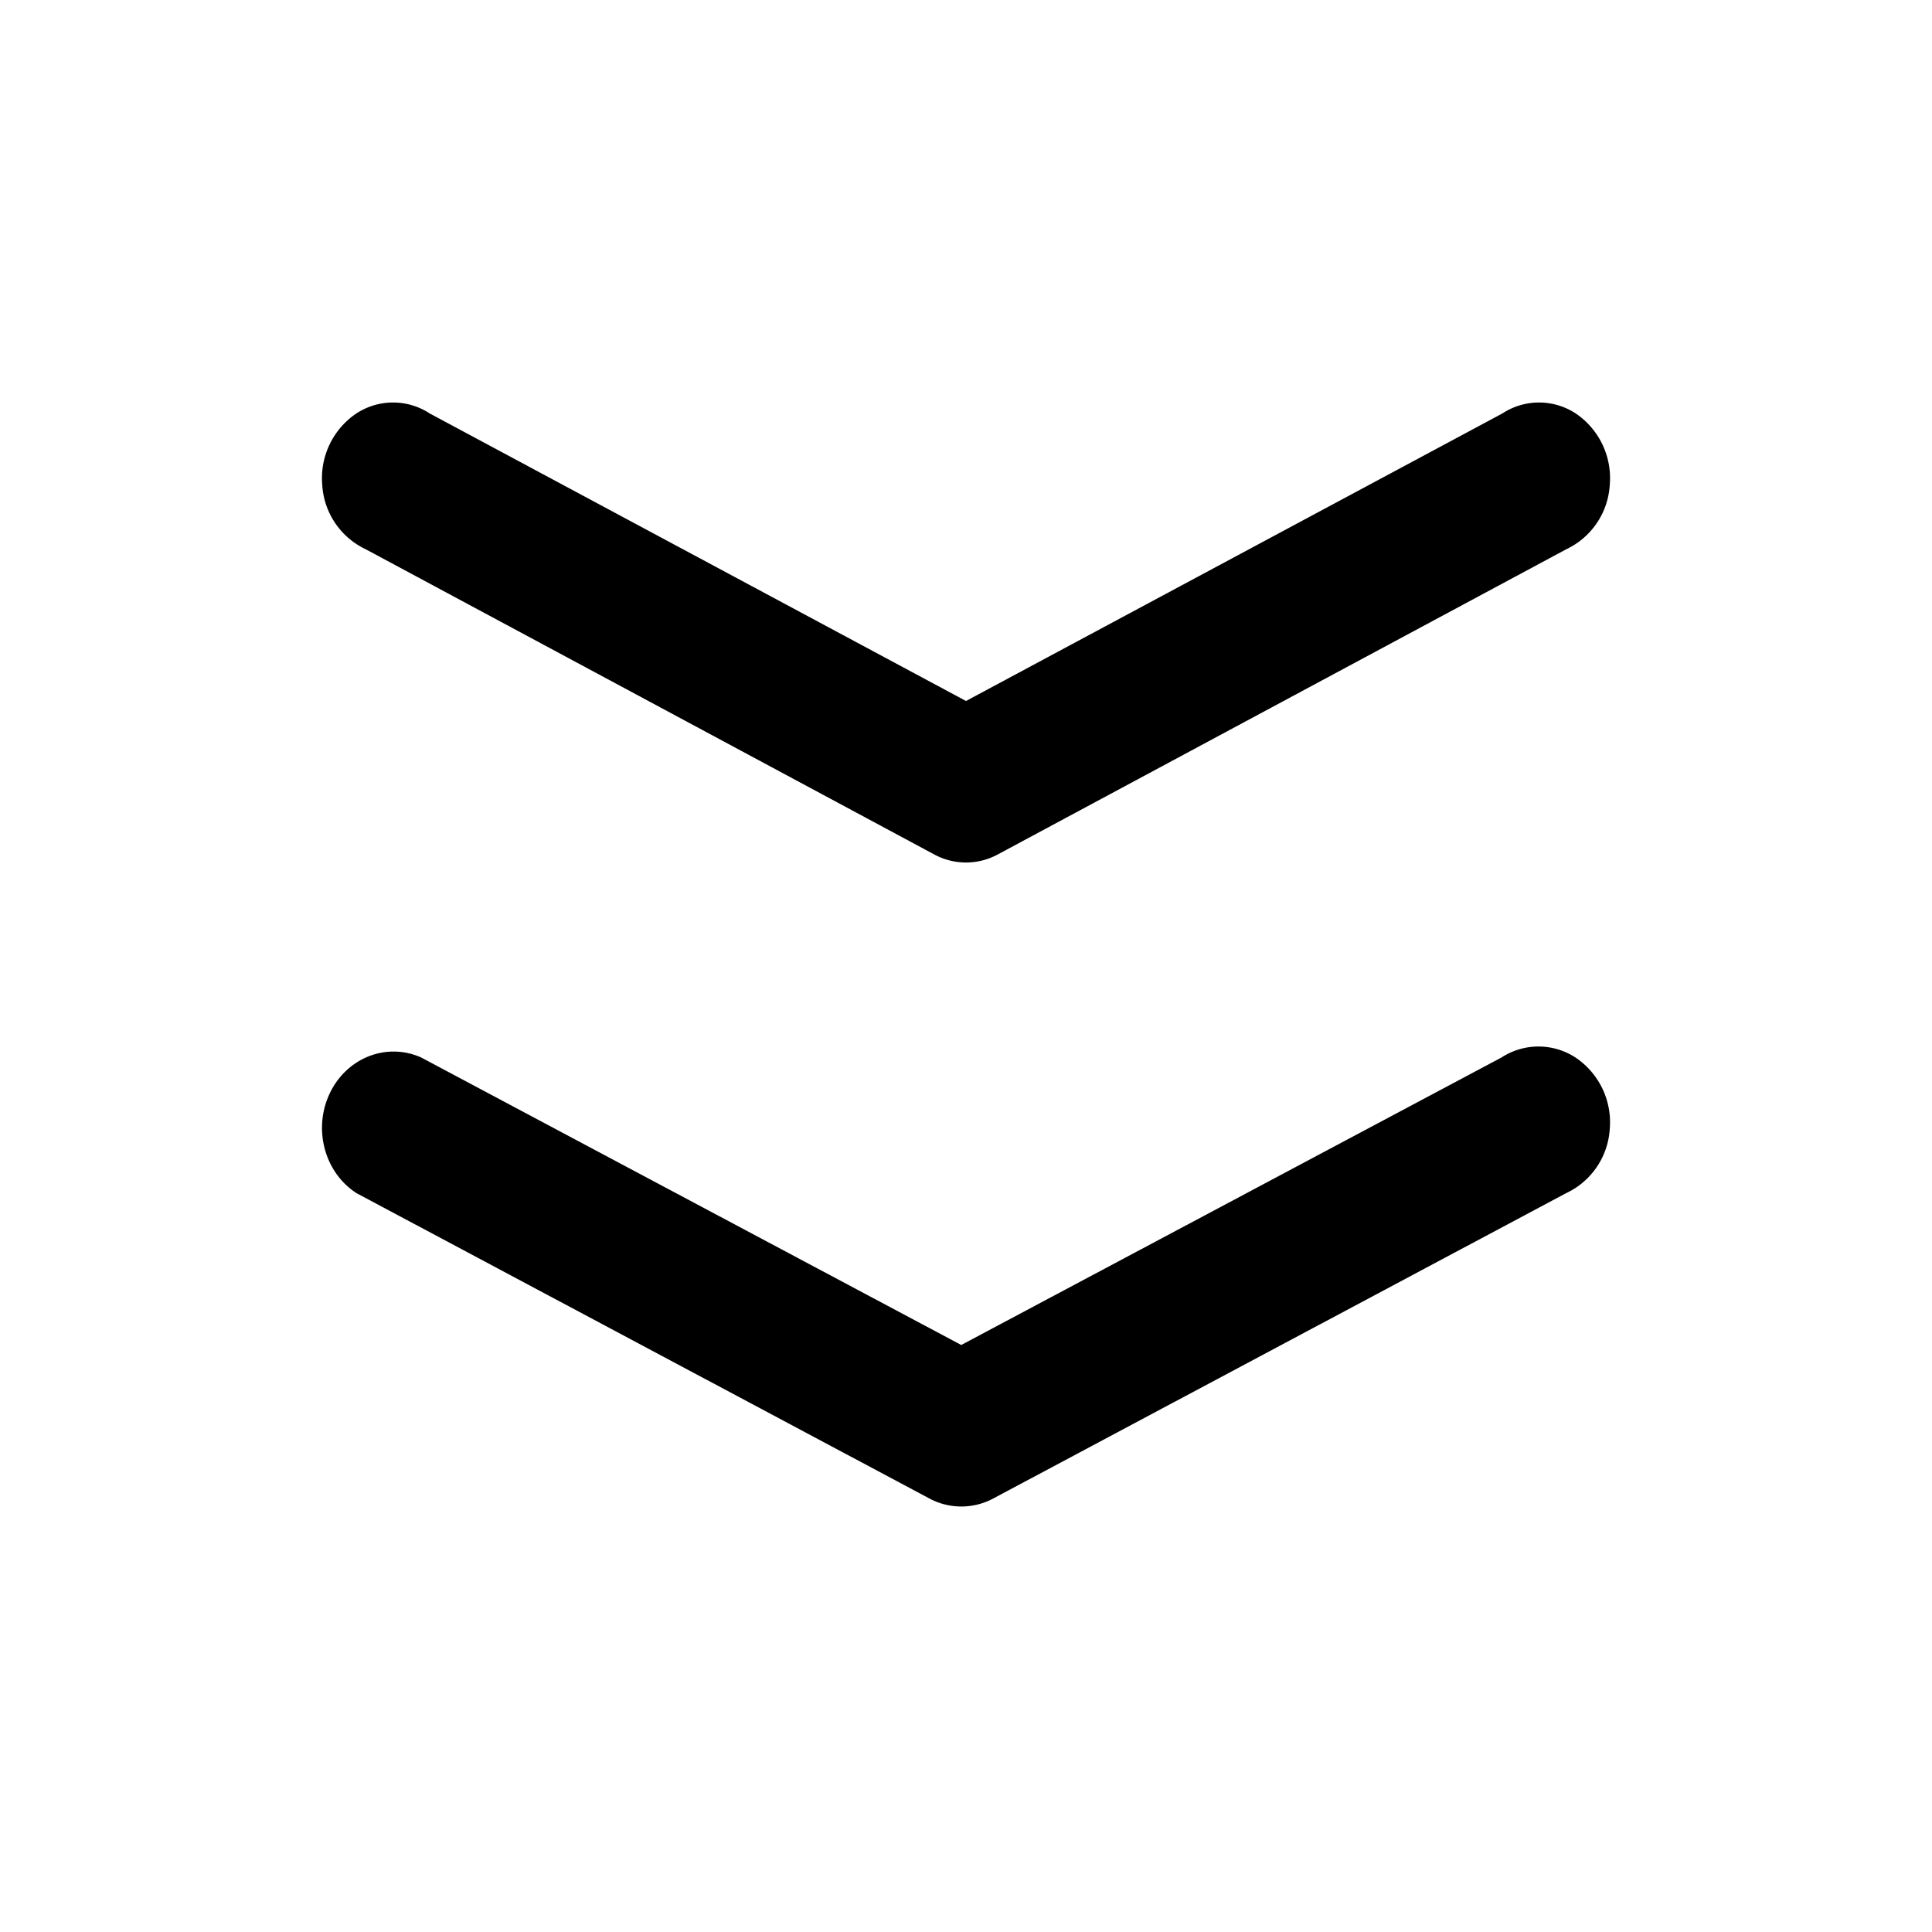 <svg t="1613669753397" class="icon" viewBox="0 0 1024 1024" version="1.1" xmlns="http://www.w3.org/2000/svg" p-id="27626" width="16" height="16"><path d="M795.861 560.469a35.925 35.925 0 0 1 39.509 0.256 41.301 41.301 0 0 1 17.835 37.589 40.32 40.32 0 0 1-23.211 34.133l-303.403 161.707a35.84 35.84 0 0 1-34.133 0l-303.403-161.707c-17.067-10.923-23.253-34.005-14.293-52.907 8.96-18.901 30.08-27.221 48.427-19.072l286.293 152.405 286.379-152.405z m0.427-341.333a35.456 35.456 0 0 1 39.253 0.256 41.387 41.387 0 0 1 17.664 37.589 40.32 40.32 0 0 1-23.04 34.133l-301.227 161.707a35.371 35.371 0 0 1-33.877 0l-301.227-161.707a40.32 40.32 0 0 1-23.04-34.133 41.387 41.387 0 0 1 17.707-37.589 35.456 35.456 0 0 1 39.253-0.256L512 371.541l284.288-152.405z" p-id="27627"></path></svg>
